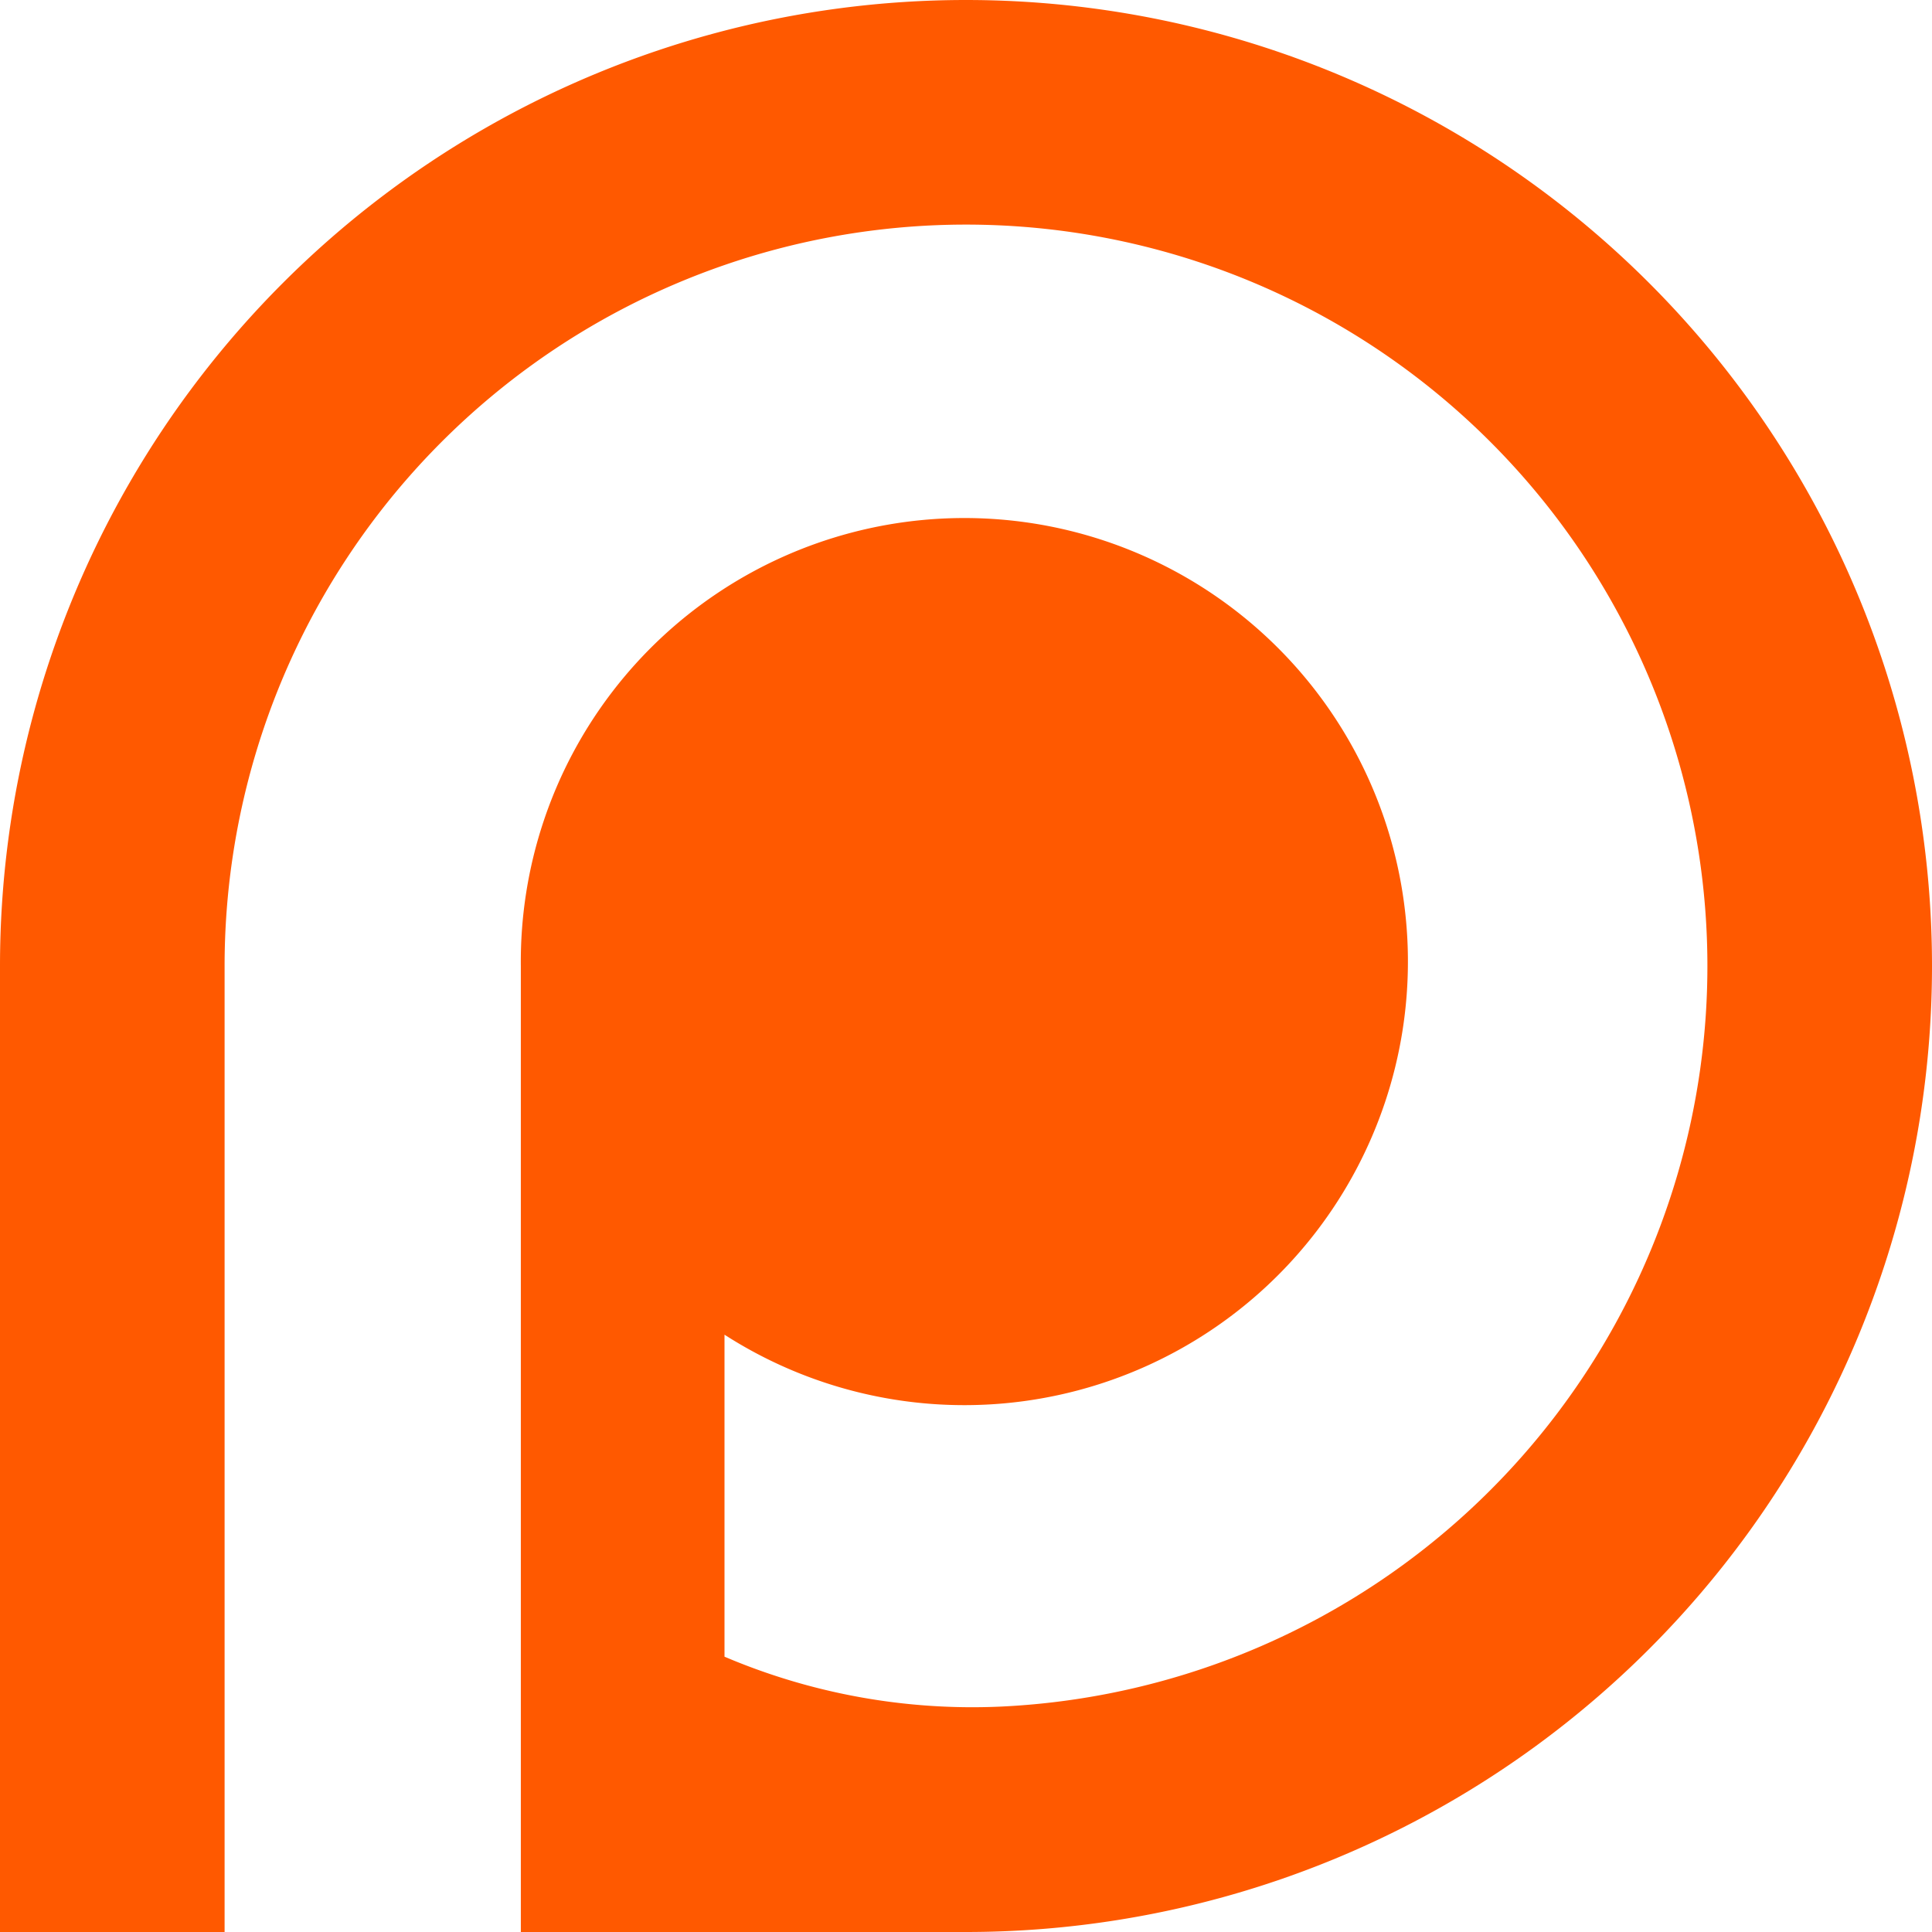 <svg id="svg3168" xmlns="http://www.w3.org/2000/svg" viewBox="0 0 24 24"><defs><style>.patreon-svg{fill:#ff5900;}</style></defs><title>ic_patreon</title><path class="patreon-svg" d="M12,0A12,12,0,0,0,0,12V24H2.79V12a9.21,9.21,0,1,1,9.64,9.2A7.86,7.86,0,0,1,9,20.58v-4A5.51,5.51,0,1,0,6.47,12V24H12A12,12,0,0,0,12,0Zm0,21.21h0Z"/></svg>
